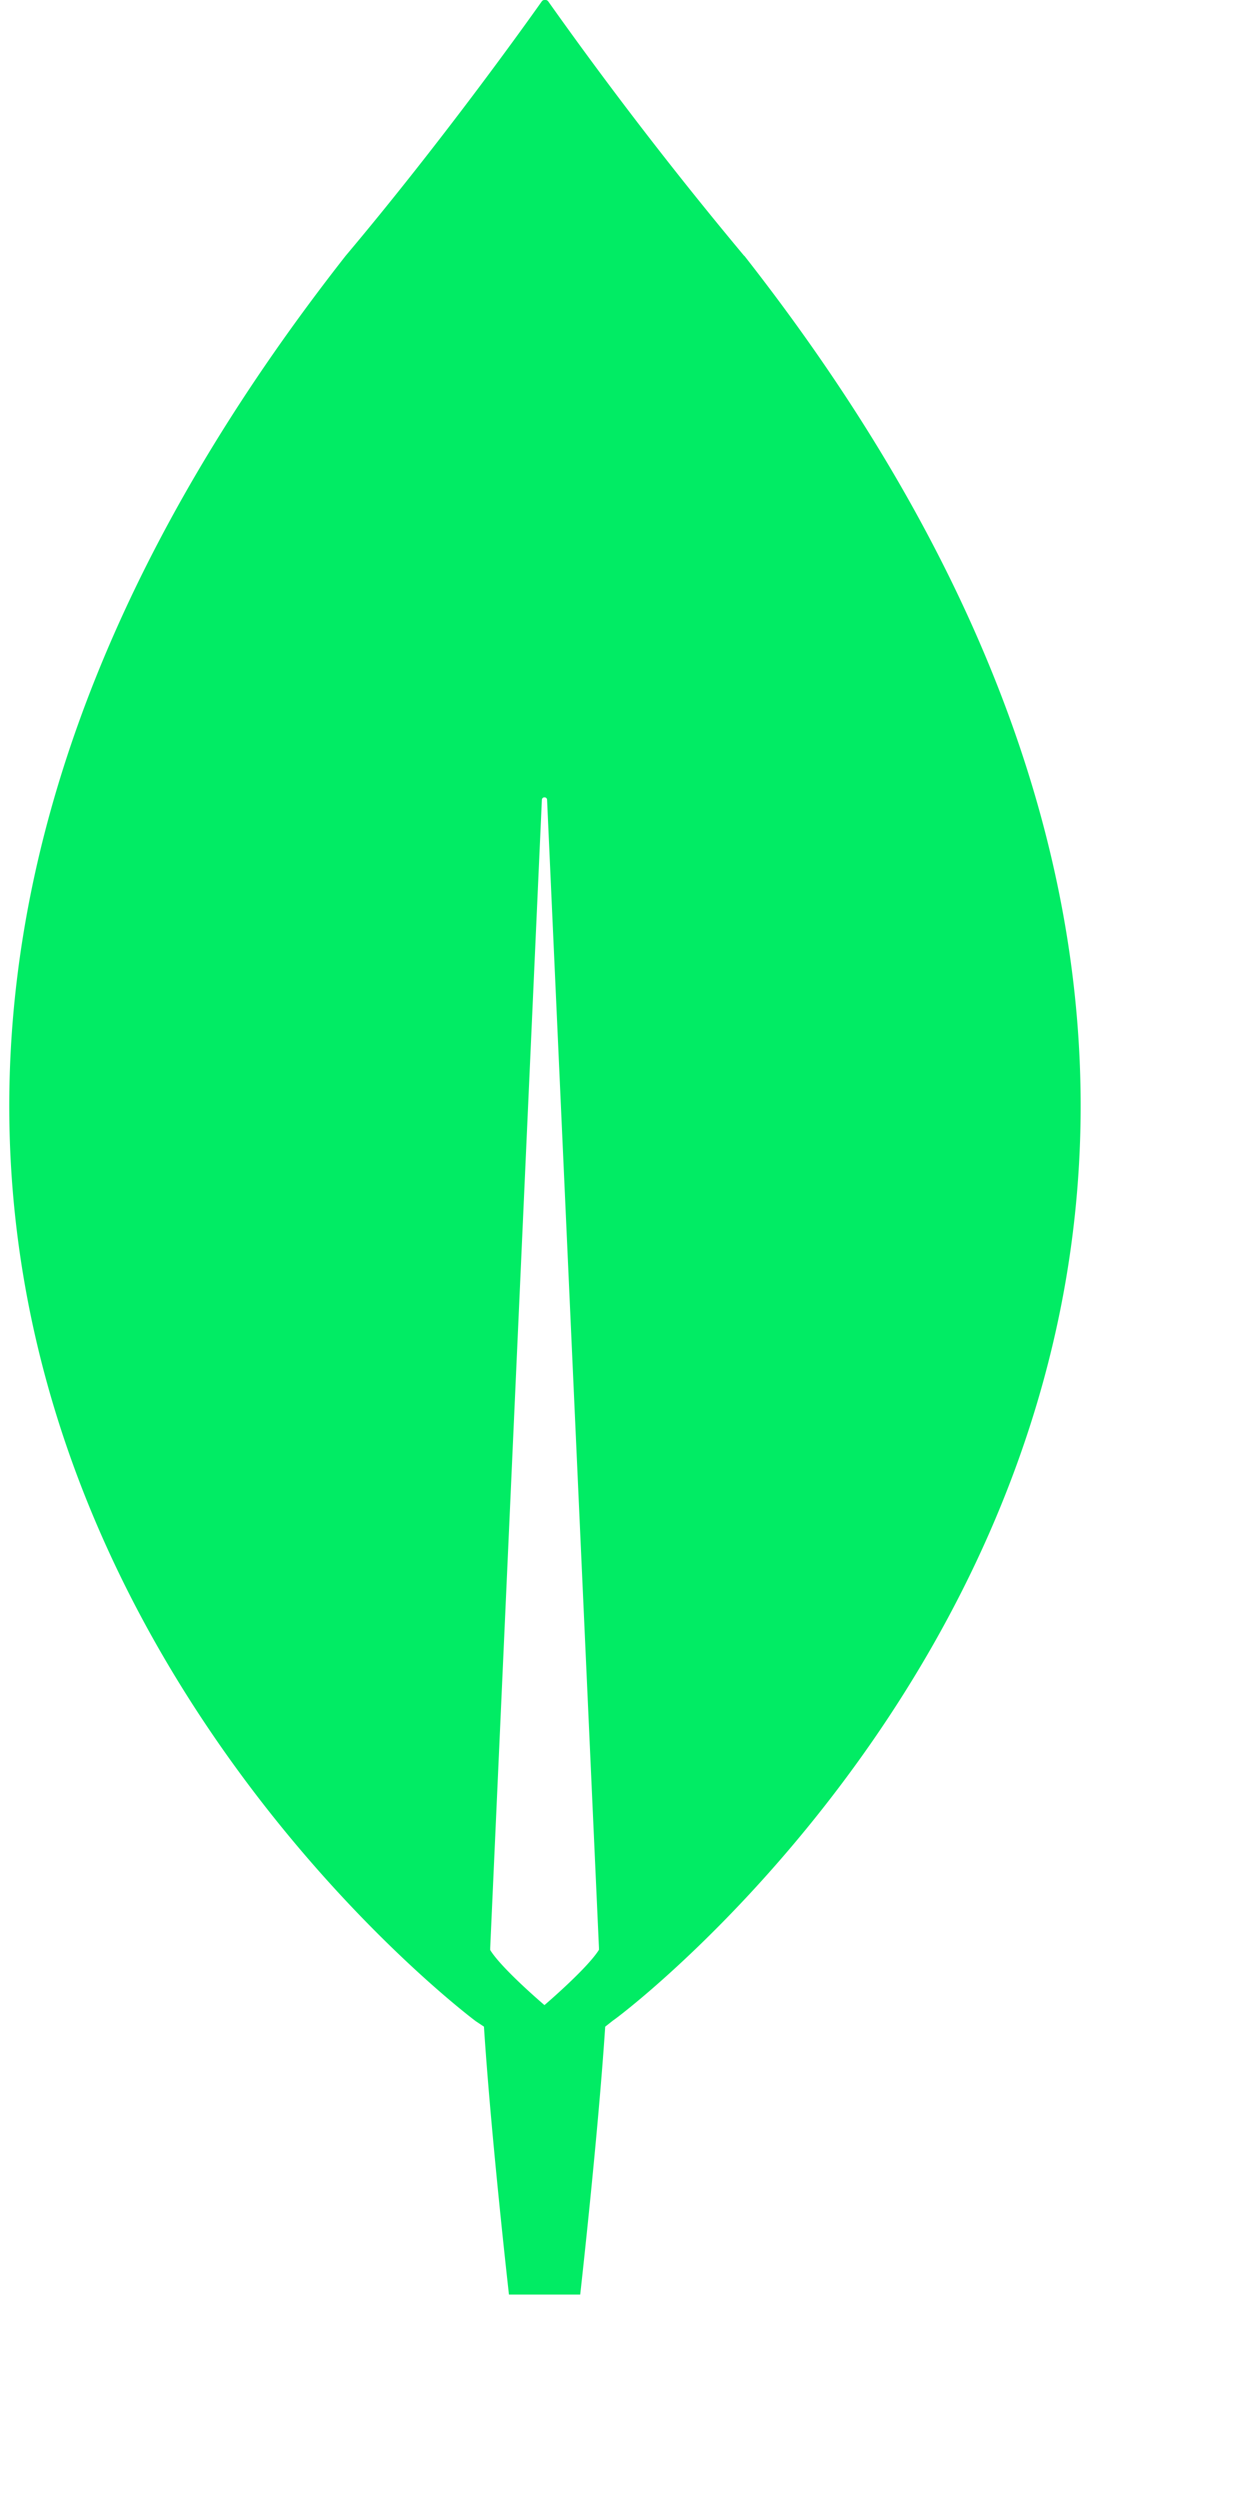 <svg width="6" height="12" fill="none" xmlns="http://www.w3.org/2000/svg"><path d="M3.572 1.228A19.504 19.504 0 0 1 2.631.006a.02.02 0 0 0-.03 0c-.082.116-.48.673-.942 1.222-3.967 5.06.625 8.474.625 8.474l.039.026c.034.527.12 1.286.12 1.286h.342s.085-.755.12-1.286l.038-.03c.004.004 4.597-3.41.63-8.47Zm-.958 8.397s-.206-.175-.261-.265V9.35l.248-5.51c0-.017.025-.017.025 0l.249 5.51v.009c-.056.09-.261.265-.261.265Z" fill="#01EC64"/></svg>